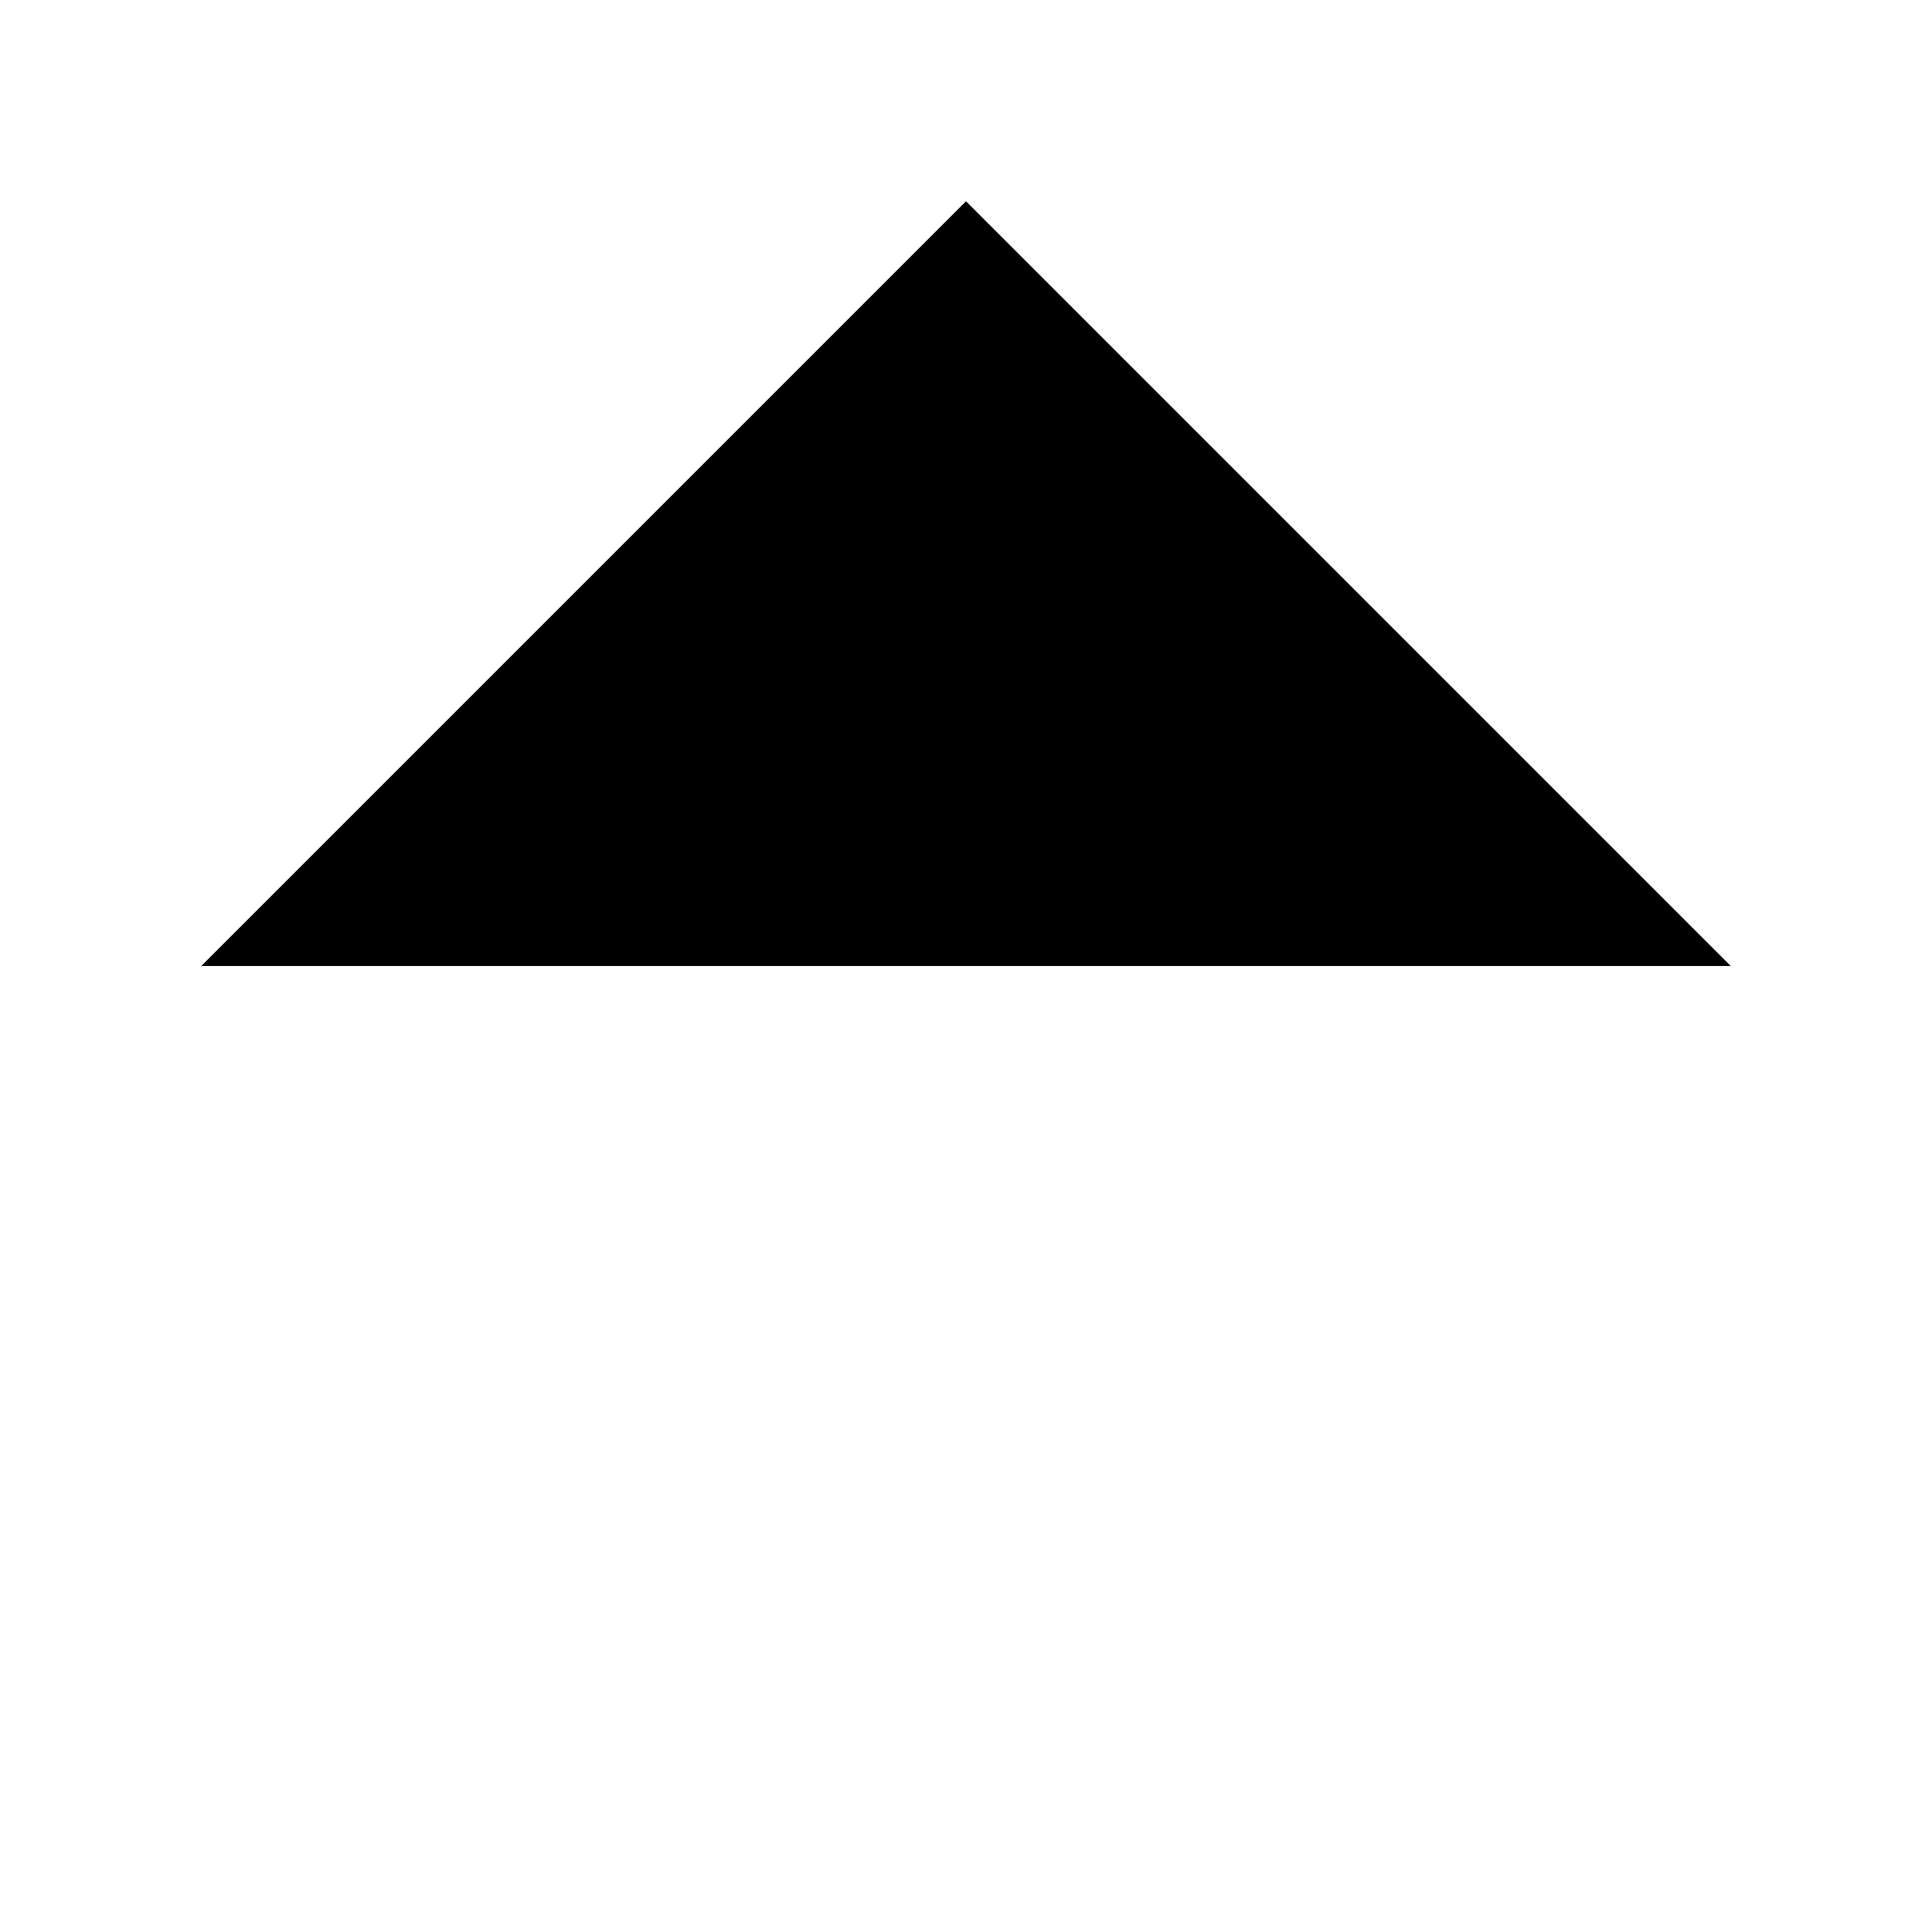 <svg xmlns="http://www.w3.org/2000/svg" class="icon icon-pergascript" viewBox="0 0 24 24">
  <path d="M0 0h24v24H0z" fill="none"/>
  <path d="M12 2.5L2.5 12h19z"/>
  <path d="M12 21.5l-9.5-9.5h19z" fill="none"/>
  <path d="M2.5 12L12 21.5V2.5z" fill="none"/>
  <path d="M21.5 12l-9.5 9.5V2.5z" fill="none"/>
</svg>